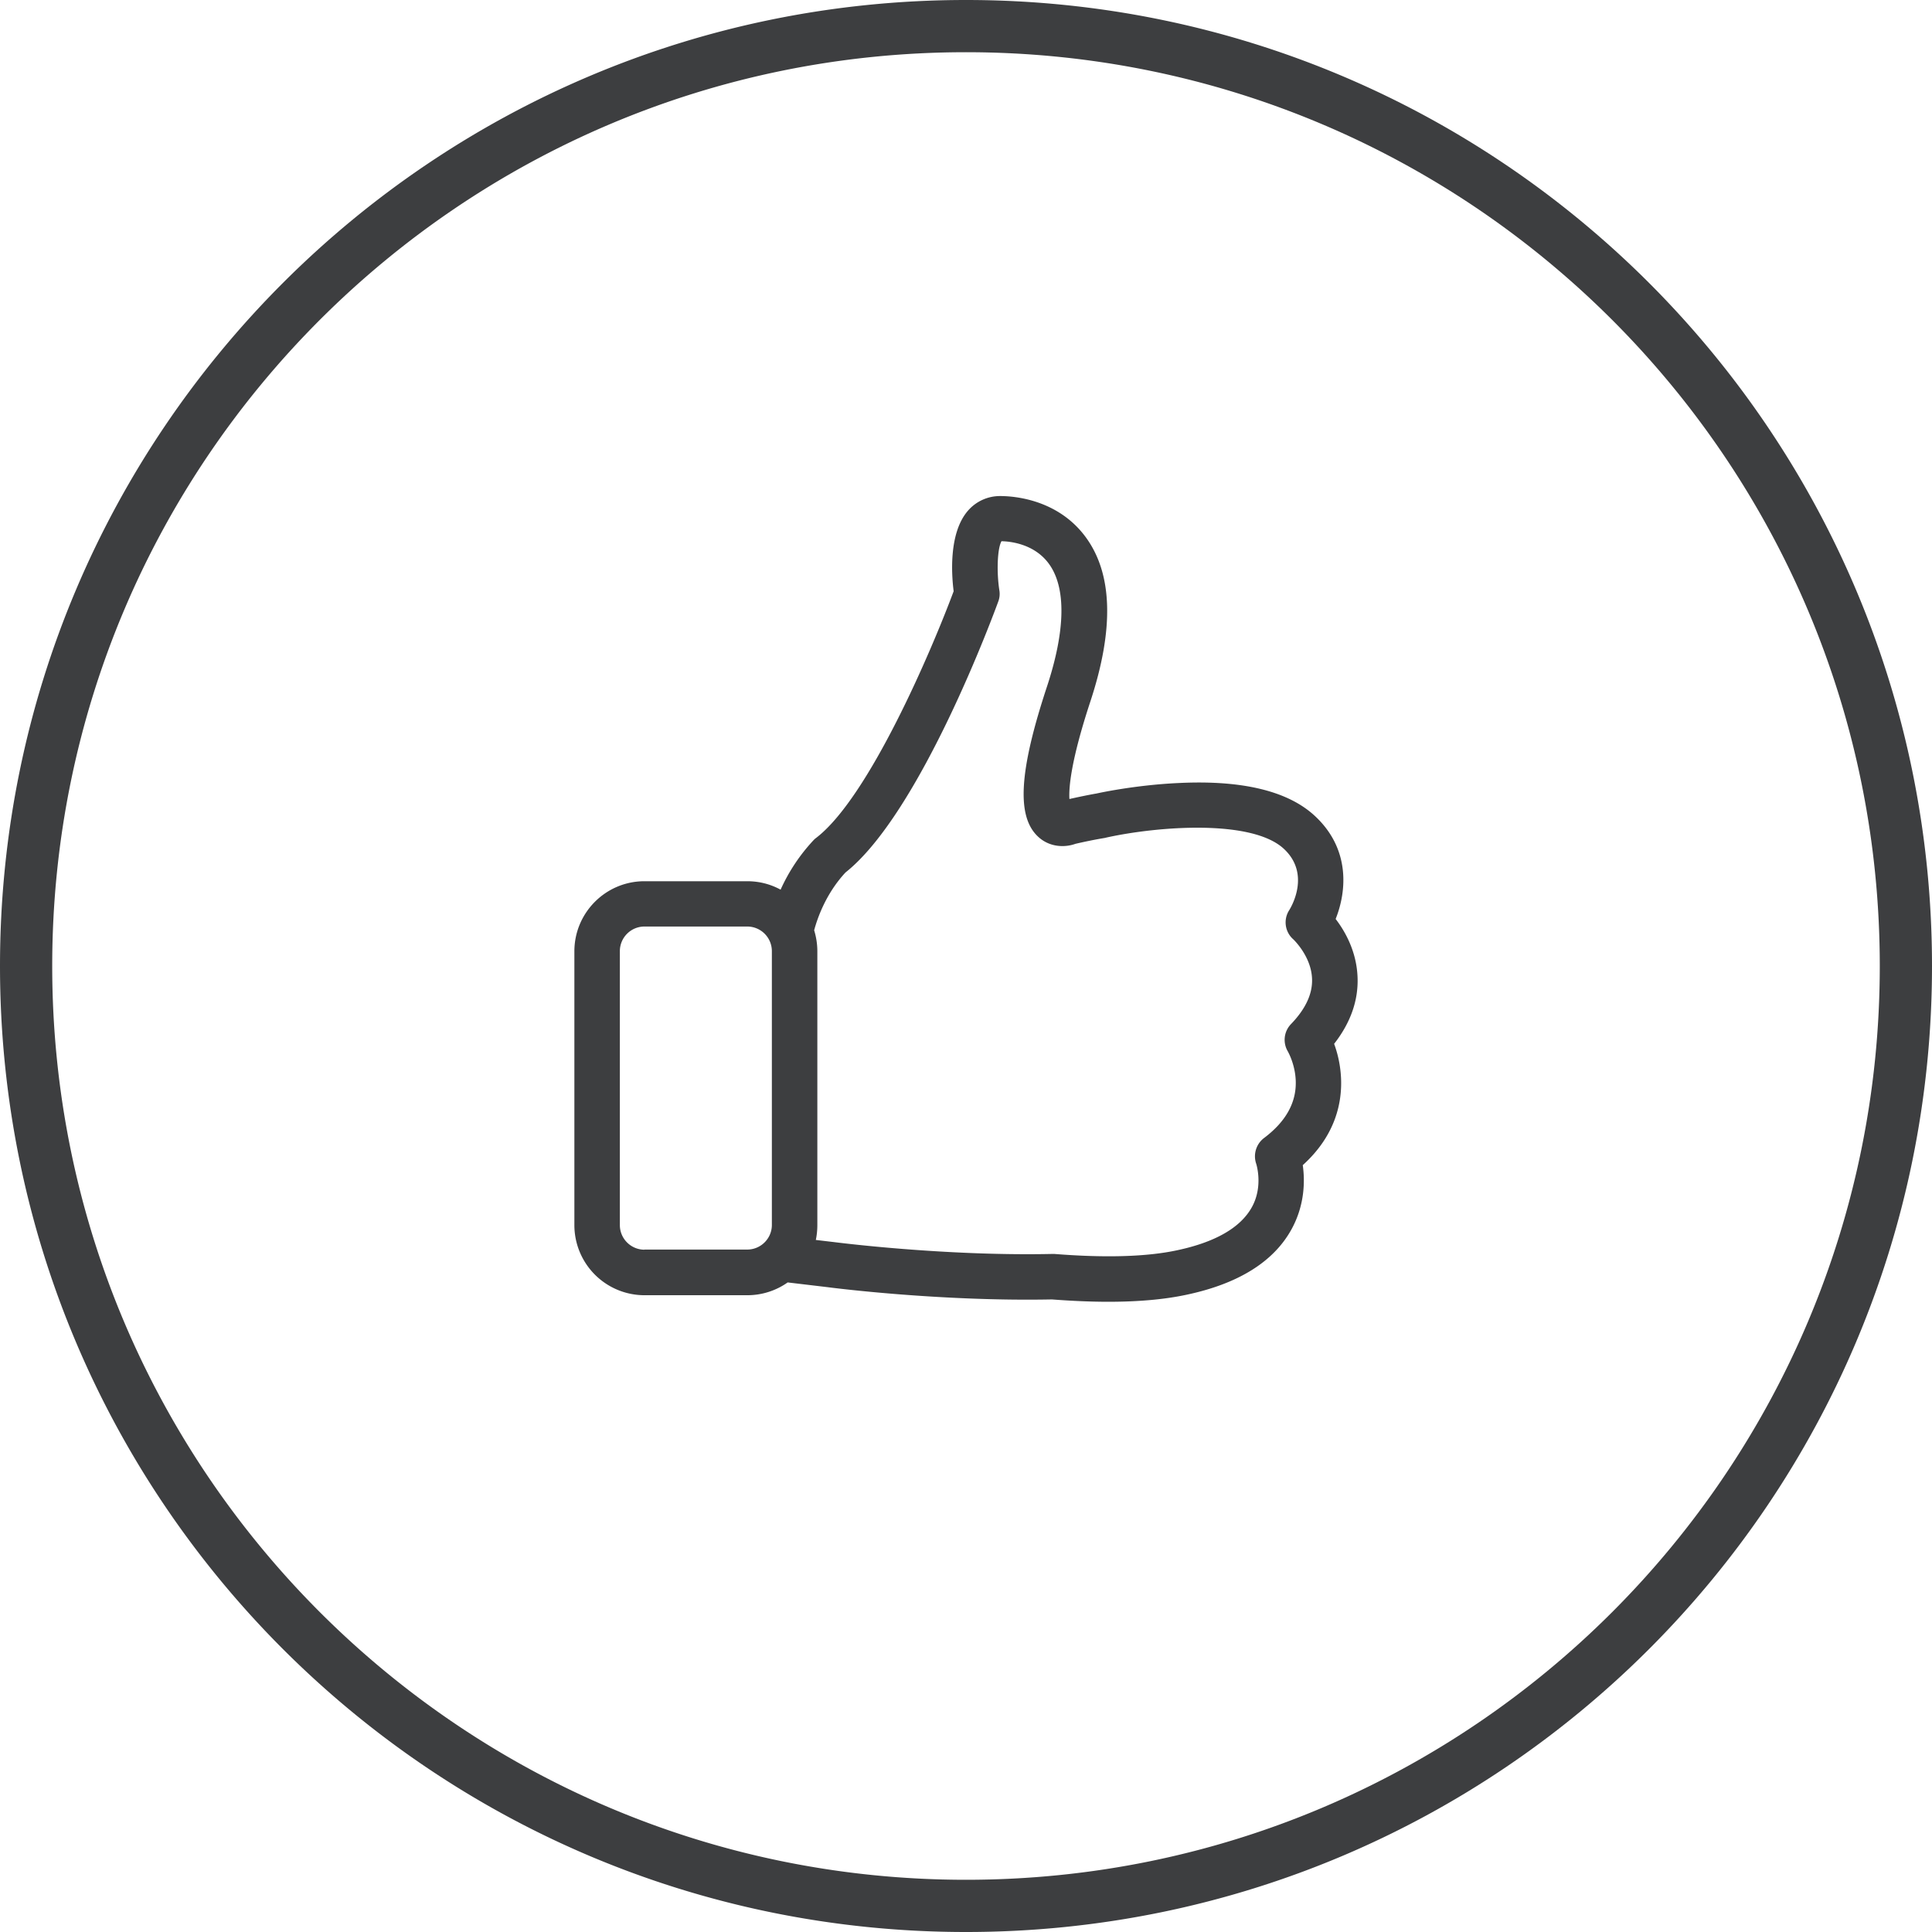 <svg width="74" height="74" xmlns="http://www.w3.org/2000/svg"><g id="Resource---August-19--√" stroke="none" stroke-width="1" fill="none" fill-rule="evenodd"><g id="ducks-wireframes-resources-august16" transform="translate(-589 -2258)" fill="#3D3E40"><g id="Group-3" transform="translate(0 2133)"><g id="Group-2" transform="translate(559 74)"><g id="Group" transform="translate(30 51)"><path d="M49.447 39.226c.562-.581.833-1.168.807-1.743-.032-.858-.71-1.497-.716-1.503a.863.863 0 01-.155-1.123c.084-.136.826-1.4-.22-2.356-1.232-1.123-4.782-.858-6.763-.426l-.084.02c-.355.058-.73.135-1.123.225-.413.149-.98.13-1.407-.251-.858-.762-.768-2.491.317-5.776.71-2.156.735-3.782.077-4.692-.555-.768-1.478-.865-1.82-.871-.155.264-.194 1.148-.084 1.871a.817.817 0 01-.038.433c-.123.335-2.956 8.086-5.854 10.384-.762.82-1.084 1.78-1.2 2.213.077.252.122.523.122.8v10.494c0 .194-.02.387-.058.568l.652.077h.006c.046.007 4.24.549 8.39.459h.09c1.95.155 3.537.11 4.705-.142 1.459-.31 2.42-.865 2.853-1.64.452-.806.174-1.658.174-1.665a.88.88 0 01.297-.993c.852-.64 1.258-1.388 1.213-2.233-.032-.62-.297-1.072-.297-1.078a.867.867 0 01.116-1.052zm-24.762 8.641v-.006h3.936c.517 0 .943-.42.943-.942V36.43a.943.943 0 00-.943-.942h-3.936a.943.943 0 00-.943.942v10.494c0 .516.42.942.943.942zM51.1 39.981c.122.329.238.774.264 1.297.045.904-.18 2.188-1.465 3.35.084.593.084 1.529-.439 2.471-.684 1.233-2.033 2.072-4.007 2.491-.84.181-1.846.271-3.001.271-.671 0-1.394-.032-2.162-.09-4.24.084-8.37-.439-8.603-.471l-1.517-.18a2.68 2.68 0 01-1.549.49h-3.936A2.687 2.687 0 0122 46.925V36.438c0-1.478 1.2-2.685 2.685-2.685h3.936c.465 0 .898.116 1.278.323a6.933 6.933 0 011.265-1.898.695.695 0 01.103-.09c2.02-1.555 4.408-7.157 5.26-9.442-.09-.71-.174-2.246.542-3.078A1.621 1.621 0 0138.315 19c.503 0 2.214.116 3.285 1.594 1.02 1.407 1.071 3.51.168 6.26-.762 2.31-.833 3.337-.807 3.75.348-.078.69-.149 1.013-.207h.007c.058-.013 1.477-.329 3.175-.406 2.413-.117 4.156.303 5.182 1.239 1.4 1.277 1.24 2.923.82 3.969.361.47.8 1.239.839 2.22.038.89-.265 1.755-.897 2.562zM37 74C16.565 74 0 57.435 0 37S16.565 0 37 0s37 16.565 37 37-16.565 37-37 37zm0-2c19.33 0 35-15.67 35-35S56.33 2 37 2 2 17.67 2 37s15.67 35 35 35z" id="Combined-Shape"/></g></g></g></g></g></svg>